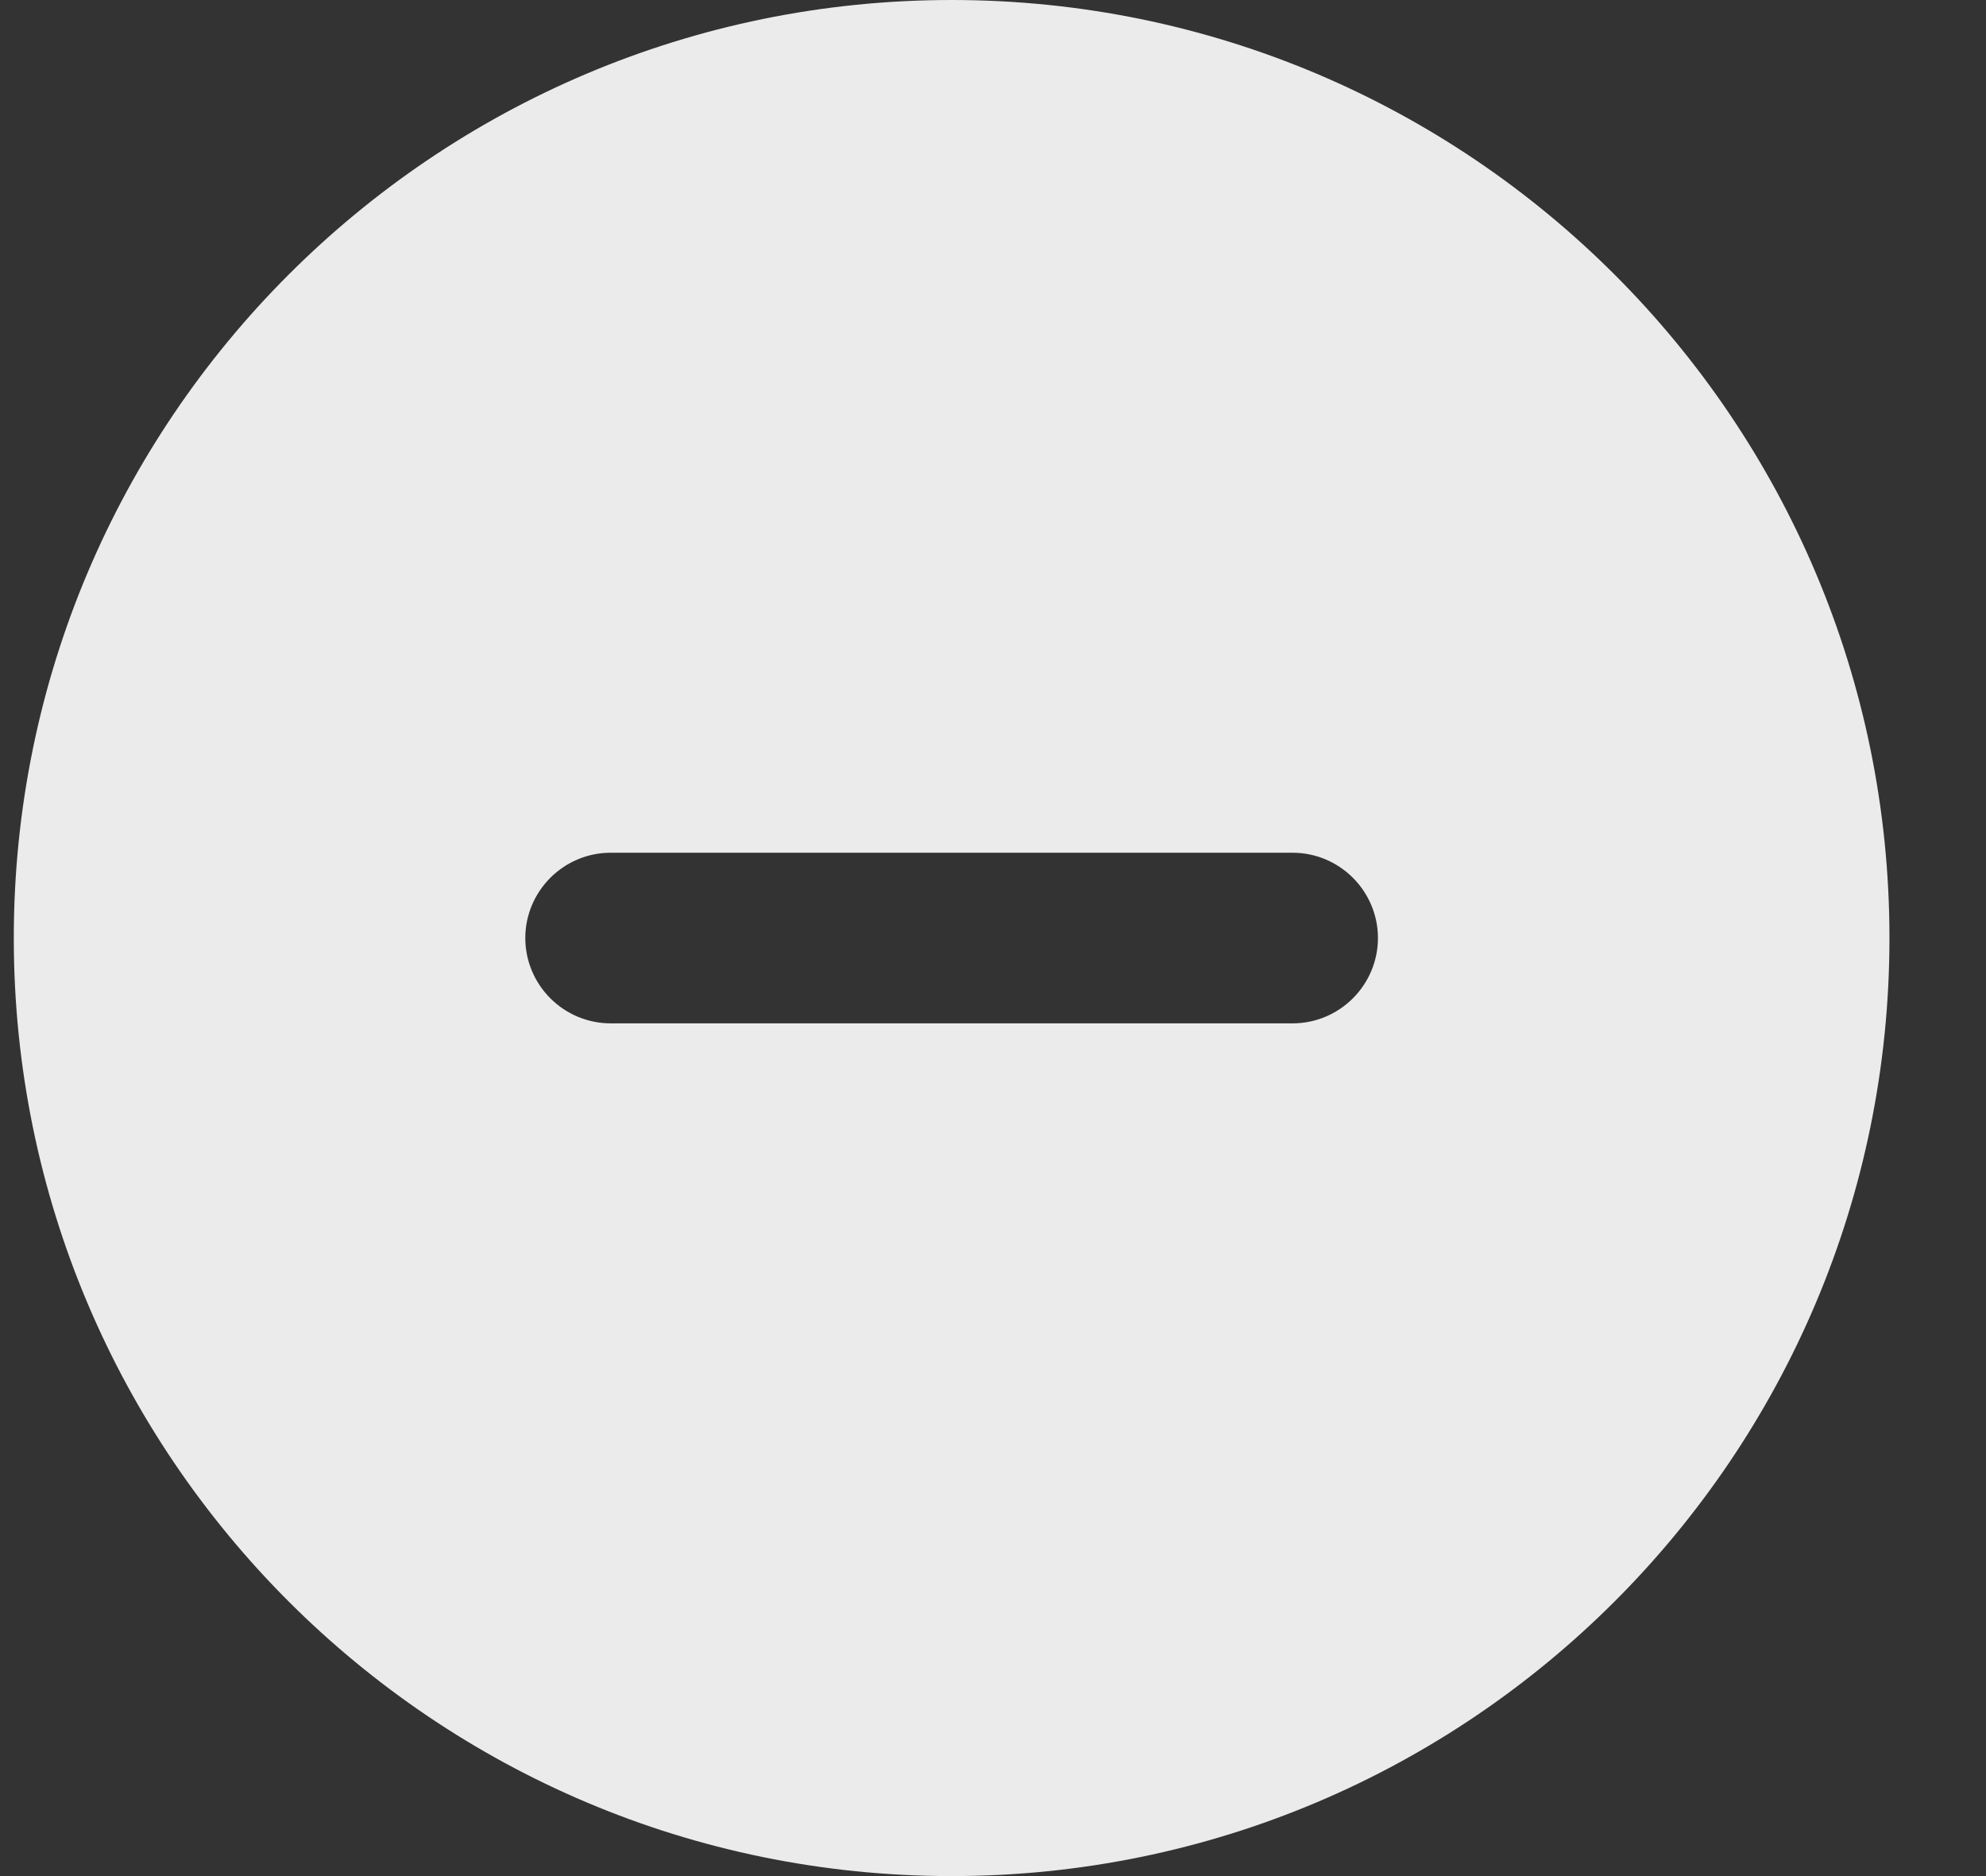 <svg width="18" height="17" viewBox="0 0 18 17" fill="none" xmlns="http://www.w3.org/2000/svg">
<rect x="0" y="0" width="18" height="17" fill="#333333" stroke="none"/>
<path fill-rule="evenodd" clip-rule="evenodd" d="M8.625 0C3.931 0 0.125 3.806 0.125 8.5C0.125 13.194 3.931 17 8.625 17C13.319 17 17.125 13.194 17.125 8.5C17.125 3.806 13.319 0 8.625 0ZM5.534 7.727C5.329 7.727 5.133 7.809 4.988 7.954C4.843 8.099 4.761 8.295 4.761 8.5C4.761 8.705 4.843 8.901 4.988 9.046C5.133 9.191 5.329 9.273 5.534 9.273H11.716C11.921 9.273 12.117 9.191 12.262 9.046C12.407 8.901 12.489 8.705 12.489 8.5C12.489 8.295 12.407 8.099 12.262 7.954C12.117 7.809 11.921 7.727 11.716 7.727H5.534Z" fill="#EBEBEB"/>
</svg>
